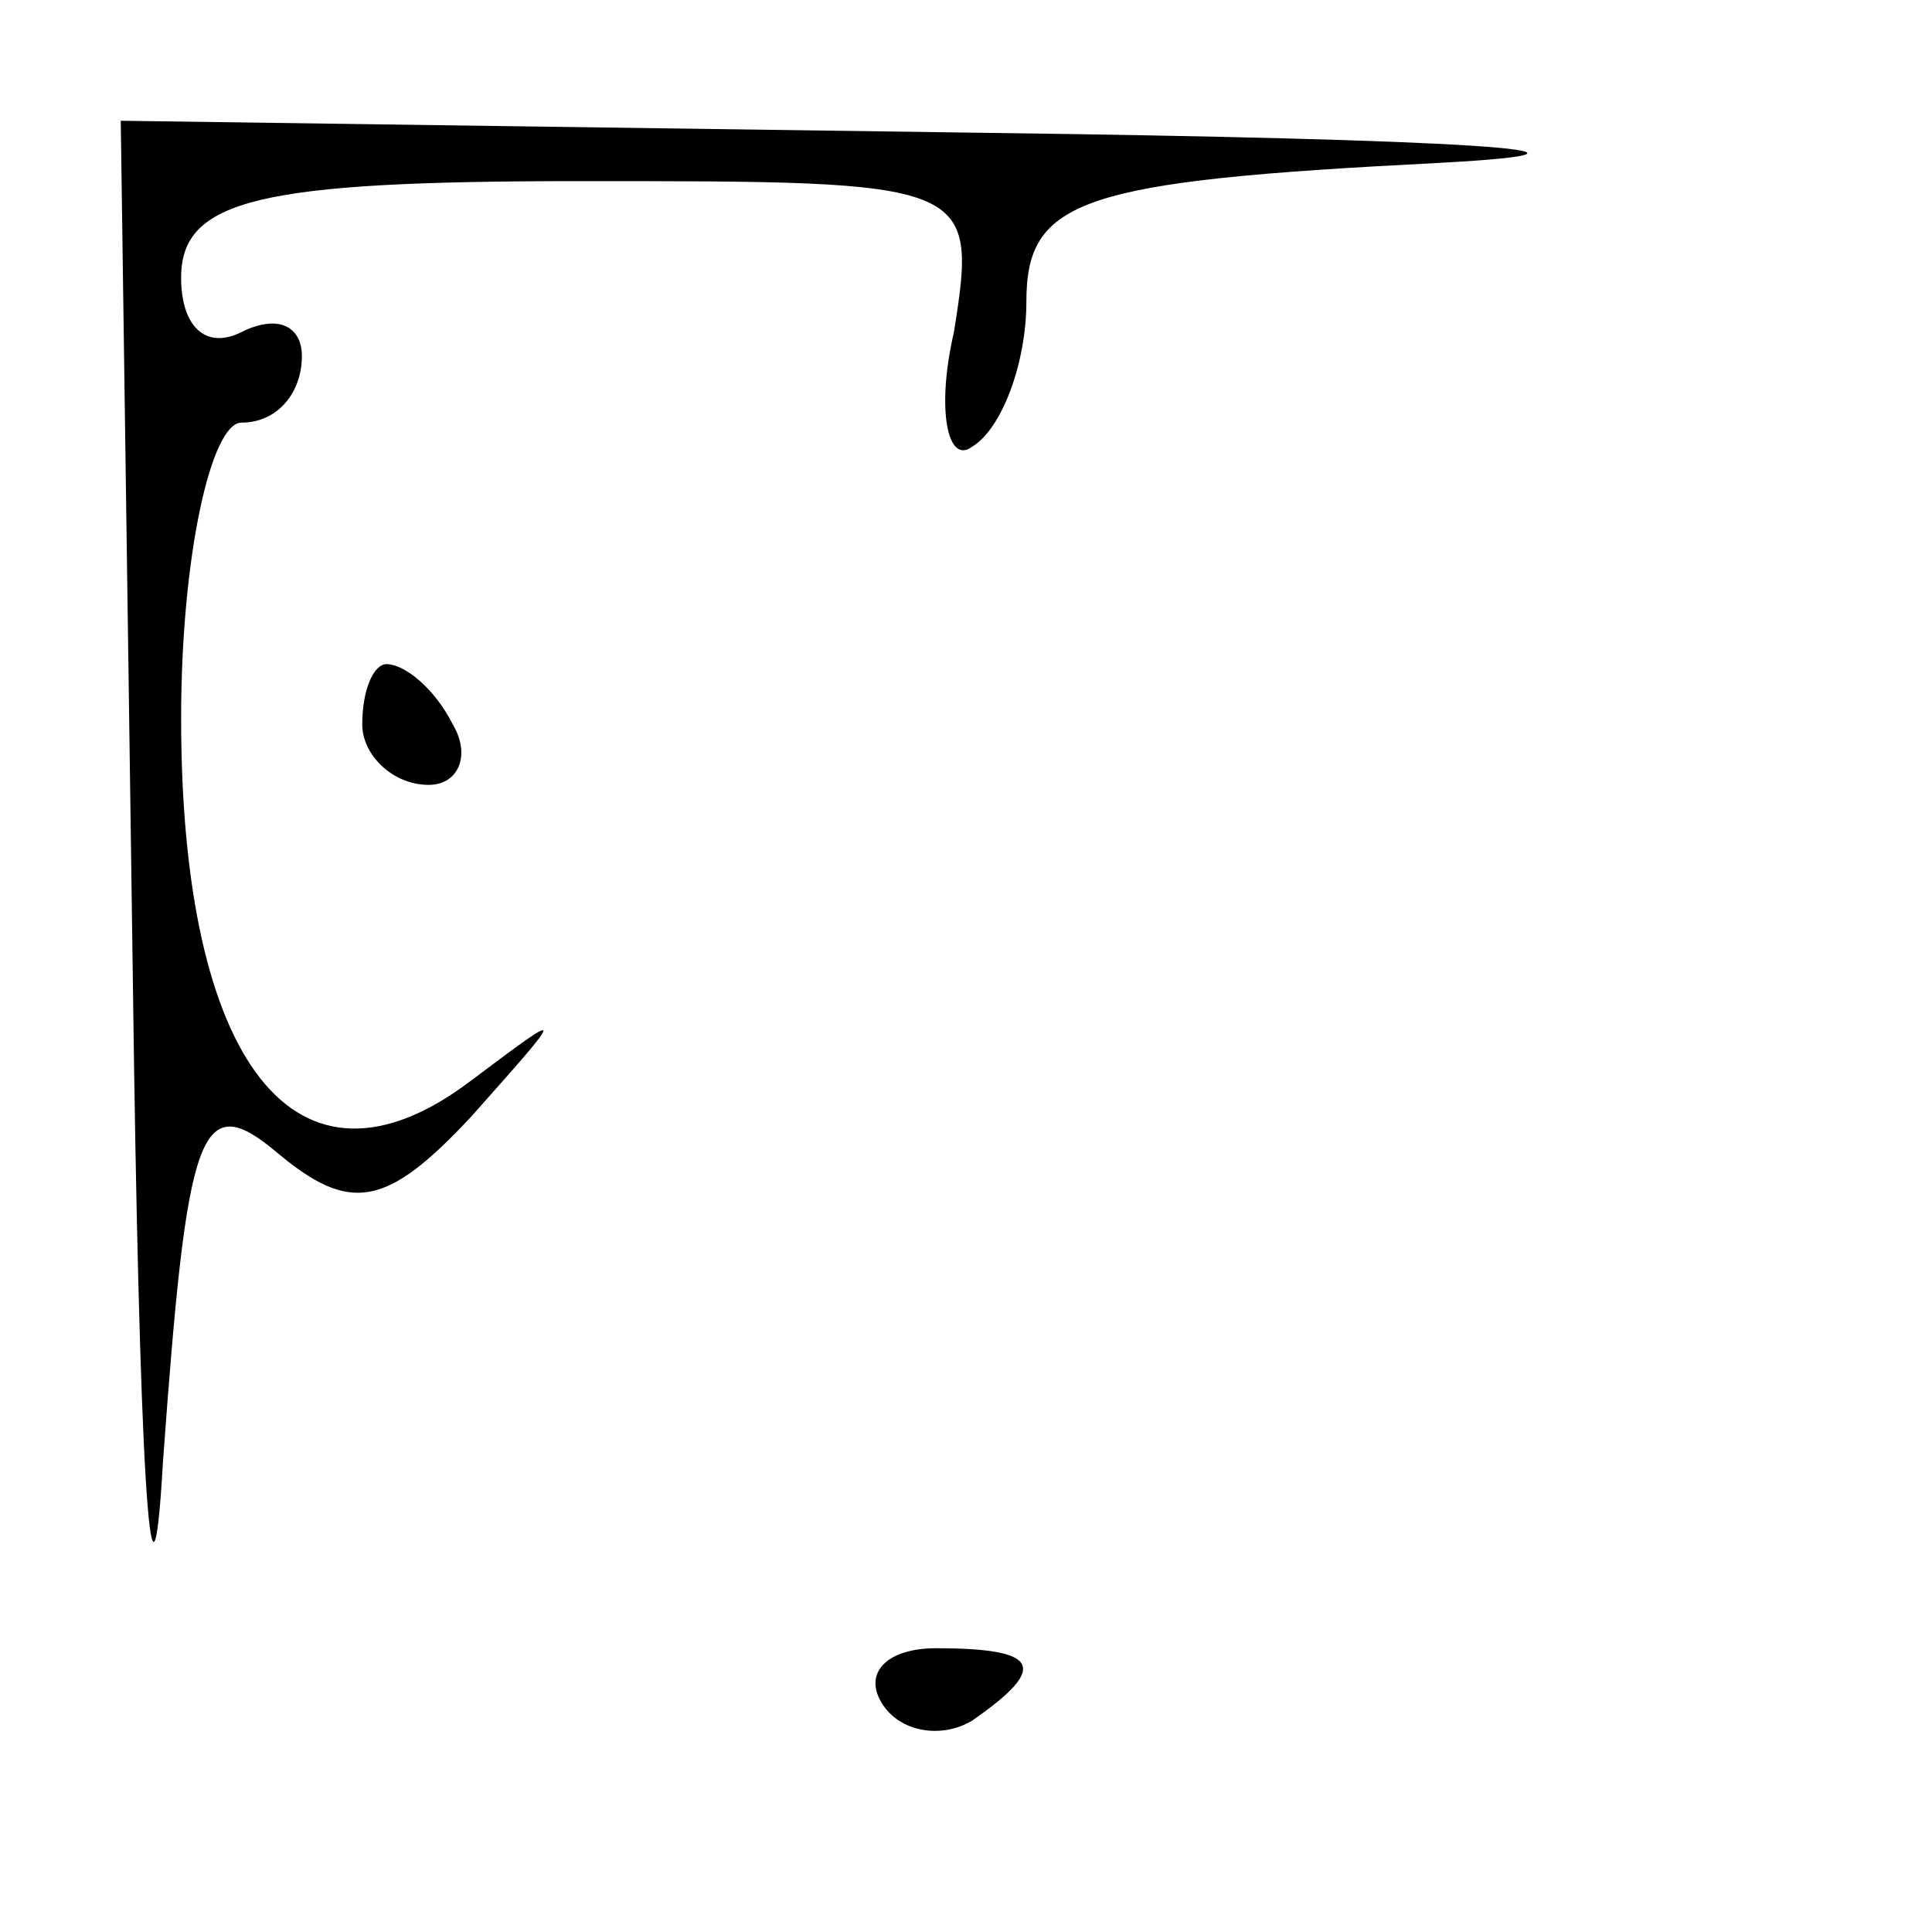 <?xml version="1.0" standalone="no"?>
<!DOCTYPE svg PUBLIC "-//W3C//DTD SVG 20010904//EN"
 "http://www.w3.org/TR/2001/REC-SVG-20010904/DTD/svg10.dtd">
<svg version="1.0" xmlns="http://www.w3.org/2000/svg"
 width="32pt" height="32pt" viewBox="0 0 32 32"
 preserveAspectRatio="xMidYMid meet">
<g transform="translate(0,32) scale(0.1,-0.1)"
fill="#000000" stroke="none">
<path fill="#000000" stroke="none" d="M22 158 c1 -79 3 -115 5 -80 4 55 6 62
19 51 12 -10 18 -9 32 6 16 18 16 18 0 6 -29 -22 -48 3 -48 60 0 27 5 49 10
49 6 0 10 5 10 11 0 5 -4 7 -10 4 -6 -3 -10 1 -10 9 0 13 13 16 66 16 65 0 66
0 62 -25 -3 -13 -1 -22 3 -19 5 3 9 14 9 24 0 17 9 20 68 23 37 2 3 4 -75 5
l-143 2 2 -142z"/>
<path fill="#000000" stroke="none" d="M60 200 c0 -5 5 -10 11 -10 5 0 7 5 4
10 -3 6 -8 10 -11 10 -2 0 -4 -4 -4 -10z"/>
<path fill="#000000" stroke="none" d="M146 38 c3 -5 10 -6 15 -3 13 9 11 12
-6 12 -8 0 -12 -4 -9 -9z"/>
</g>
</svg>
